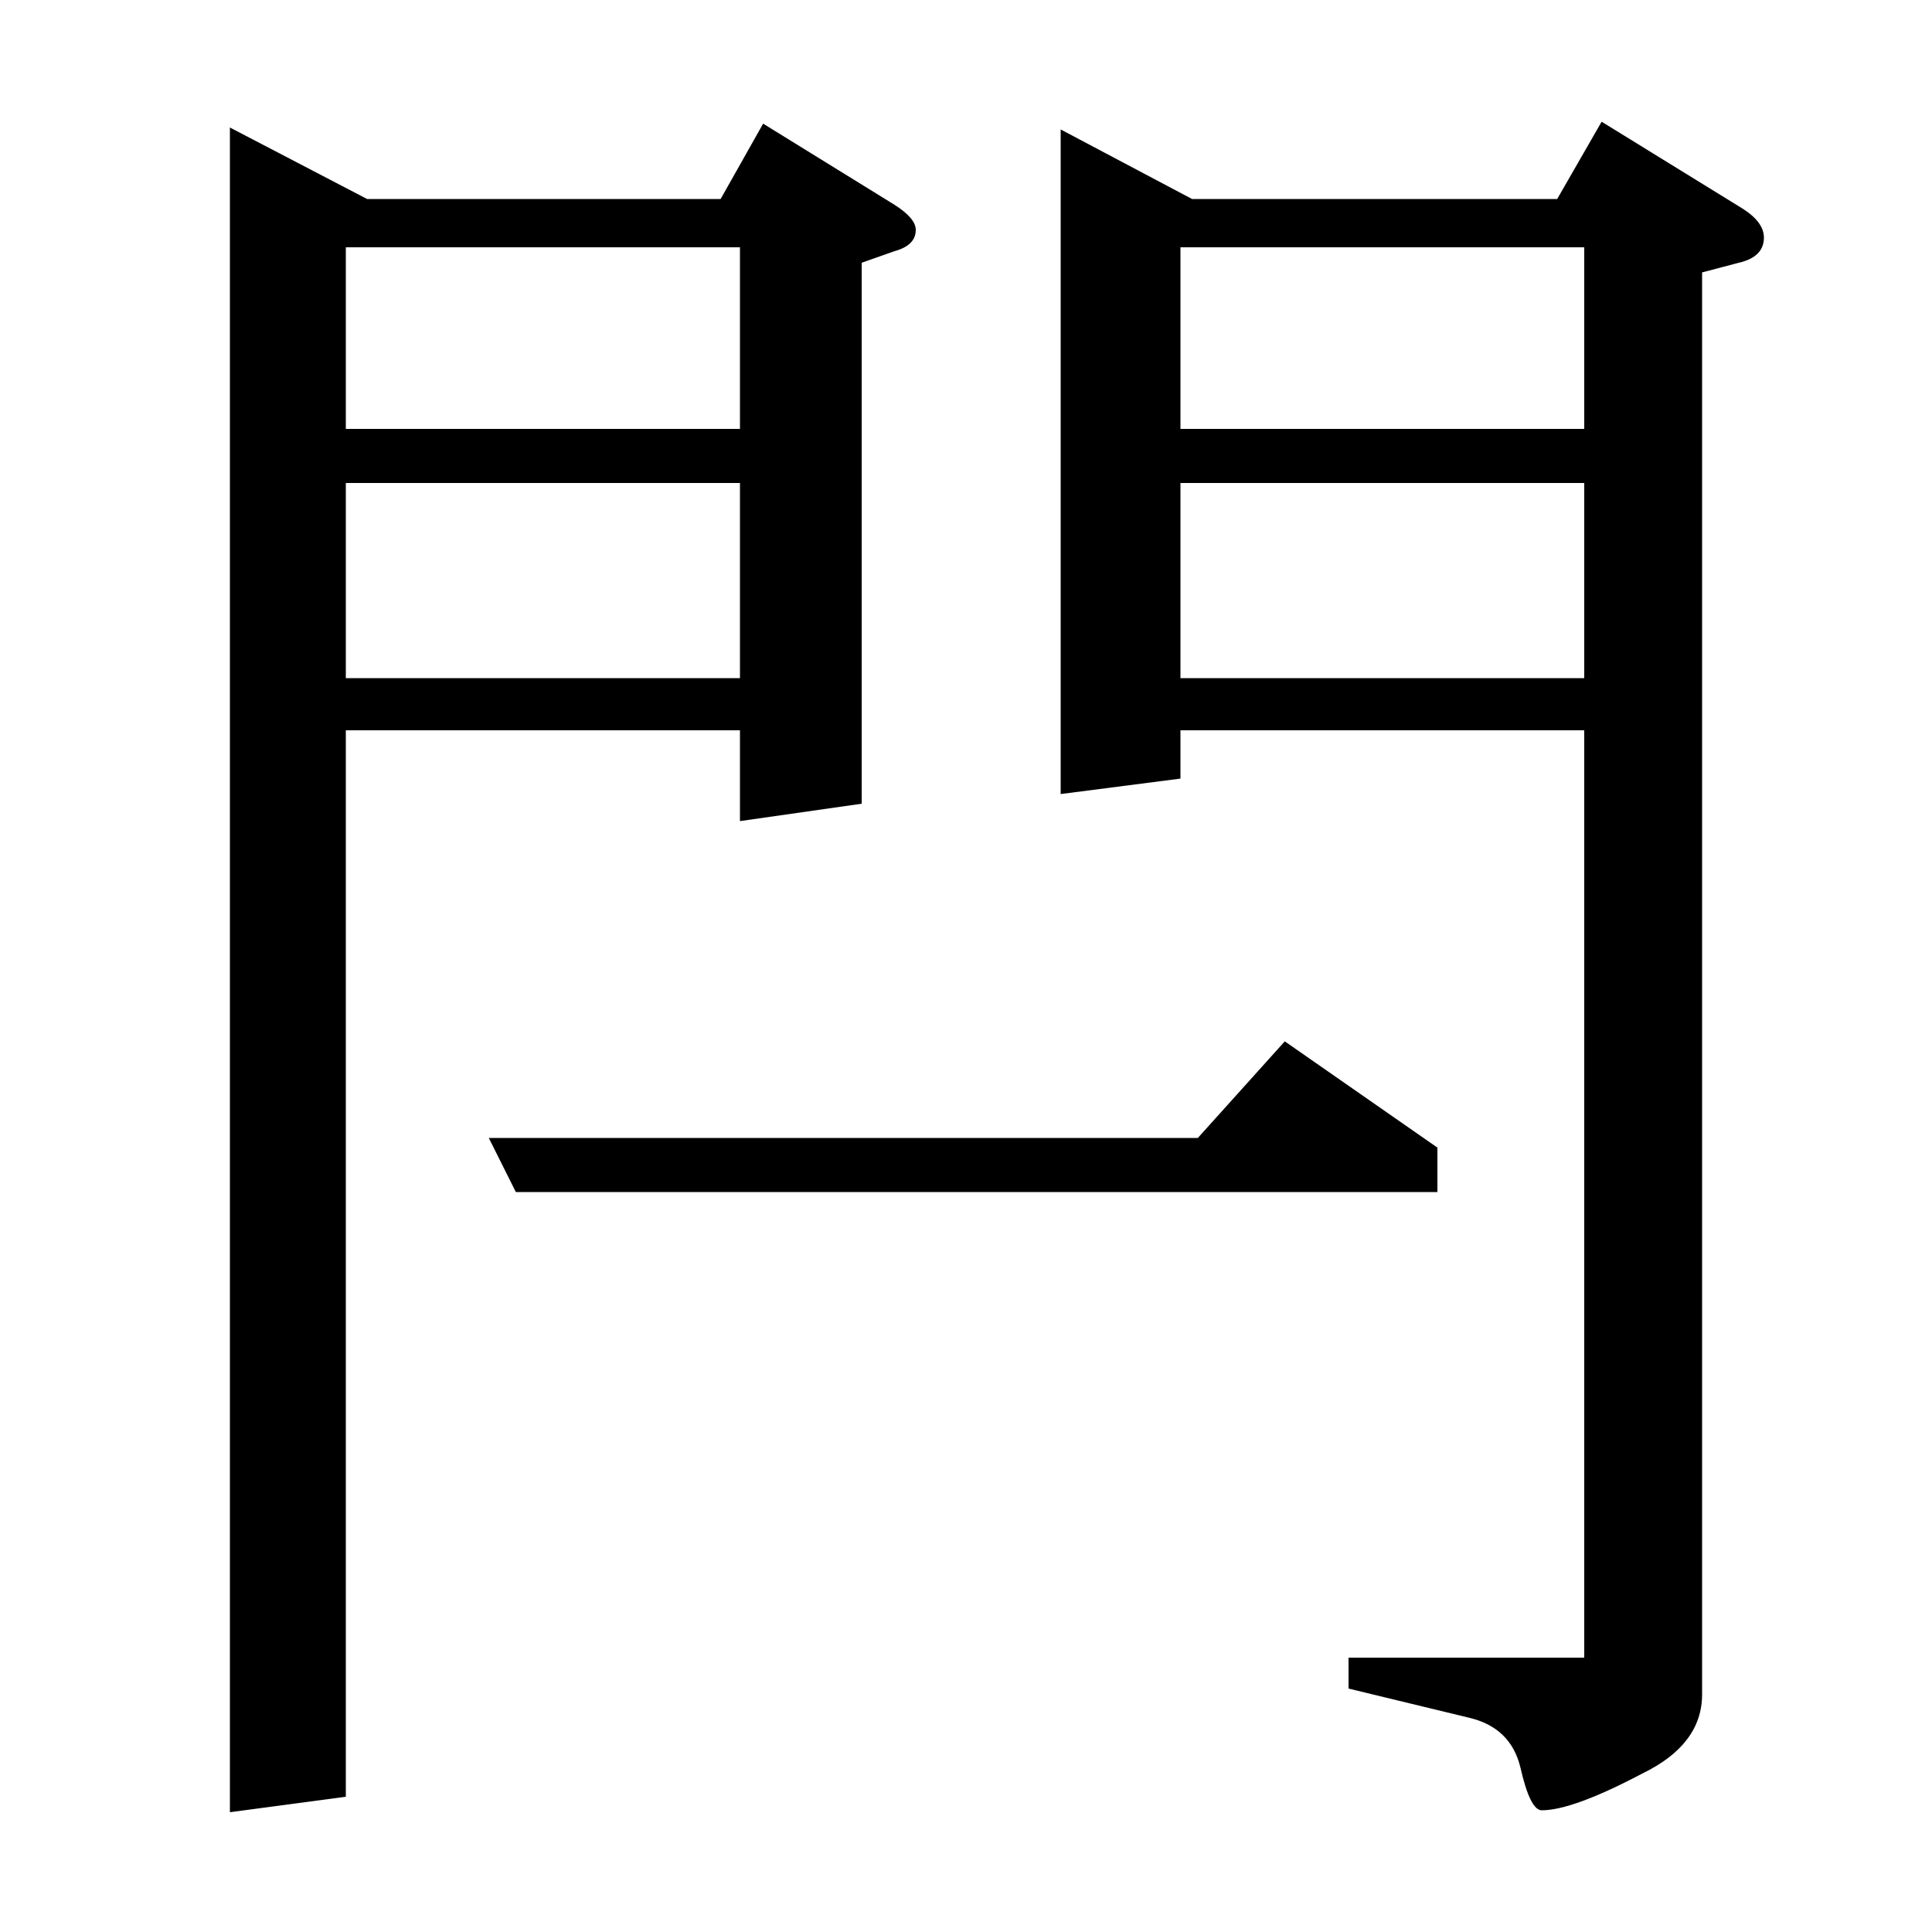 <?xml version="1.0" standalone="no"?>
<!DOCTYPE svg PUBLIC "-//W3C//DTD SVG 1.1//EN" "http://www.w3.org/Graphics/SVG/1.1/DTD/svg11.dtd" >
<svg xmlns="http://www.w3.org/2000/svg" xmlns:xlink="http://www.w3.org/1999/xlink" version="1.1" viewBox="0 -120 1000 1000">
  <g transform="matrix(1 0 0 -1 0 880)">
   <path fill="currentColor"
d="M119 62v872l71 -37h183l22 39l68 -42q11 -7 11 -13q0 -8 -11 -11l-17 -6v-280l-63 -9v47h-204v-552zM179 750v-101h204v101h-204zM179 778h204v94h-204v-94zM267 383l-14 28h367l45 50l79 -55v-23h-477zM549 589v344l68 -36h189l23 40l73 -45q11 -7 11 -15q0 -10 -13 -13
l-19 -5v-736q0 -26 -31 -41q-36 -19 -52 -19q-6 0 -11 22q-5 21 -27 26l-62 15v16h122v480h-209v-25zM611 750v-101h209v101h-209zM611 872v-94h209v94h-209z" />
  </g>

</svg>

